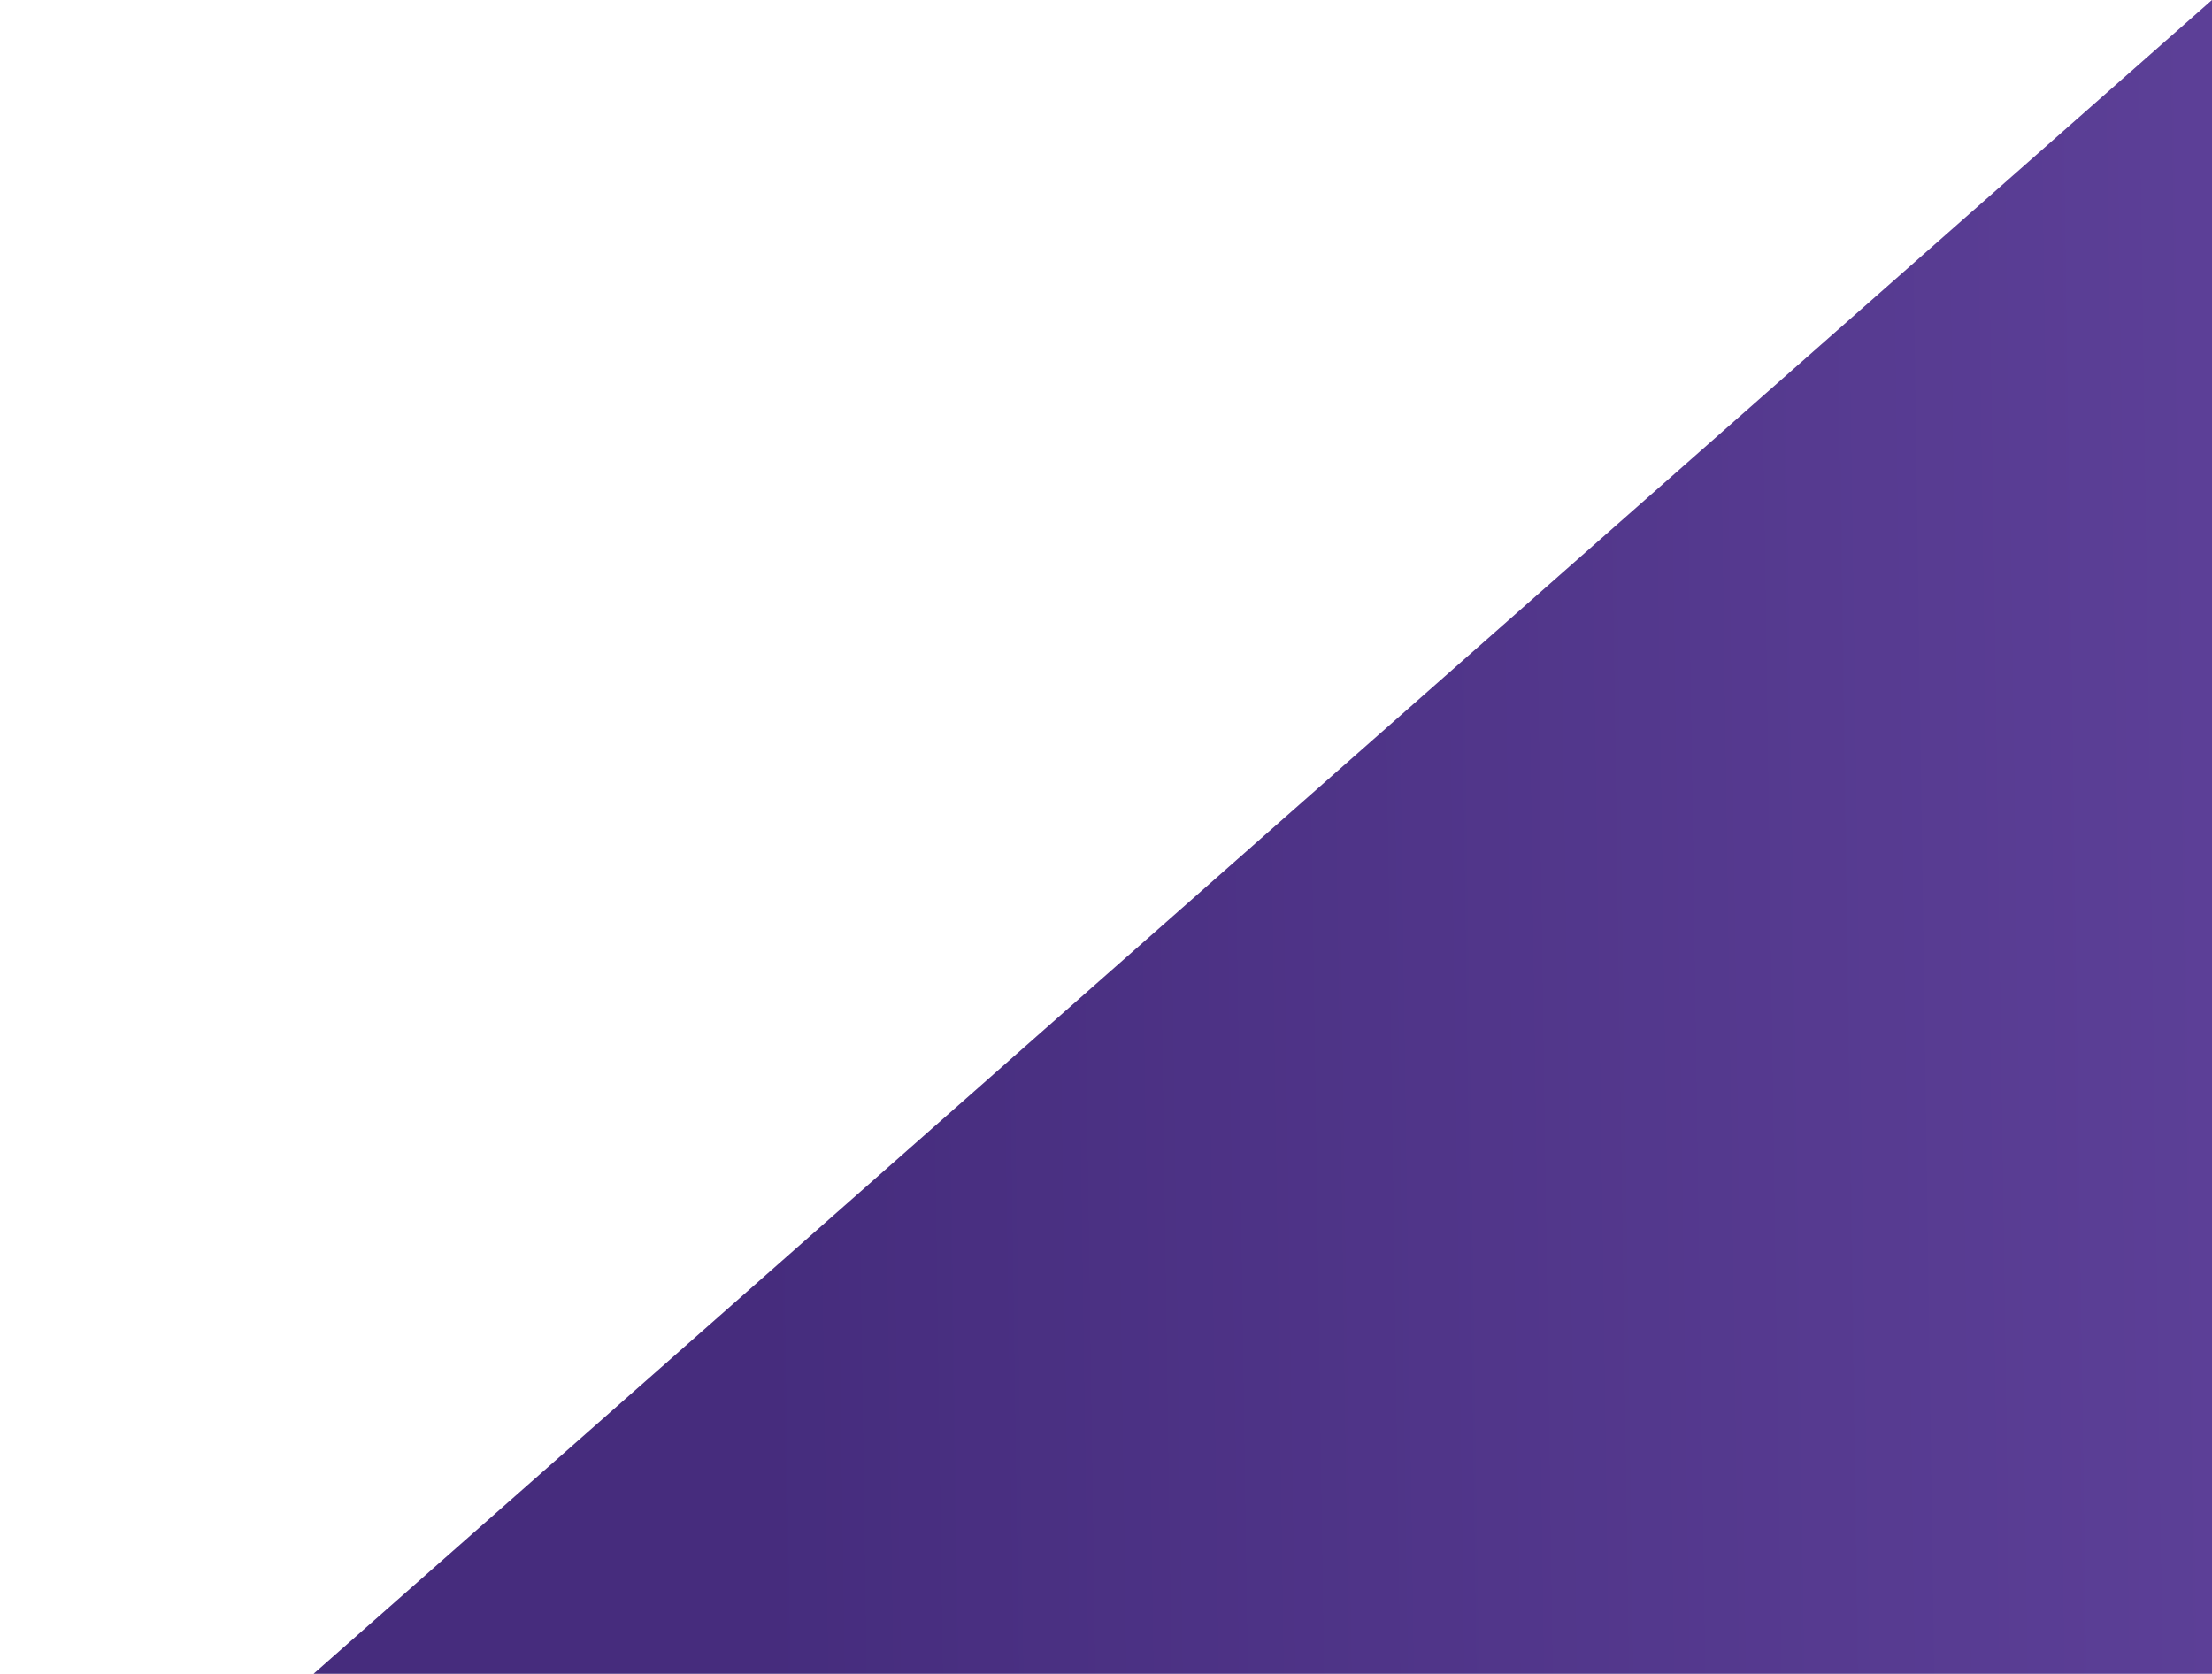 <svg width="1196" height="905" viewBox="0 0 1196 905" fill="none" xmlns="http://www.w3.org/2000/svg">
<path d="M1196 0L2391.12 1053.75H0.885L1196 0Z" fill="#4E3286"/>
<path d="M1196 0L2391.12 1053.75H0.885L1196 0Z" fill="url(#paint0_linear_1_1199)" fill-opacity="0.2"/>
<defs>
<linearGradient id="paint0_linear_1_1199" x1="418" y1="548" x2="1234" y2="536" gradientUnits="userSpaceOnUse">
<stop stop-color="#27165C"/>
<stop offset="1" stop-color="#9B79E2"/>
</linearGradient>
</defs>
</svg>
